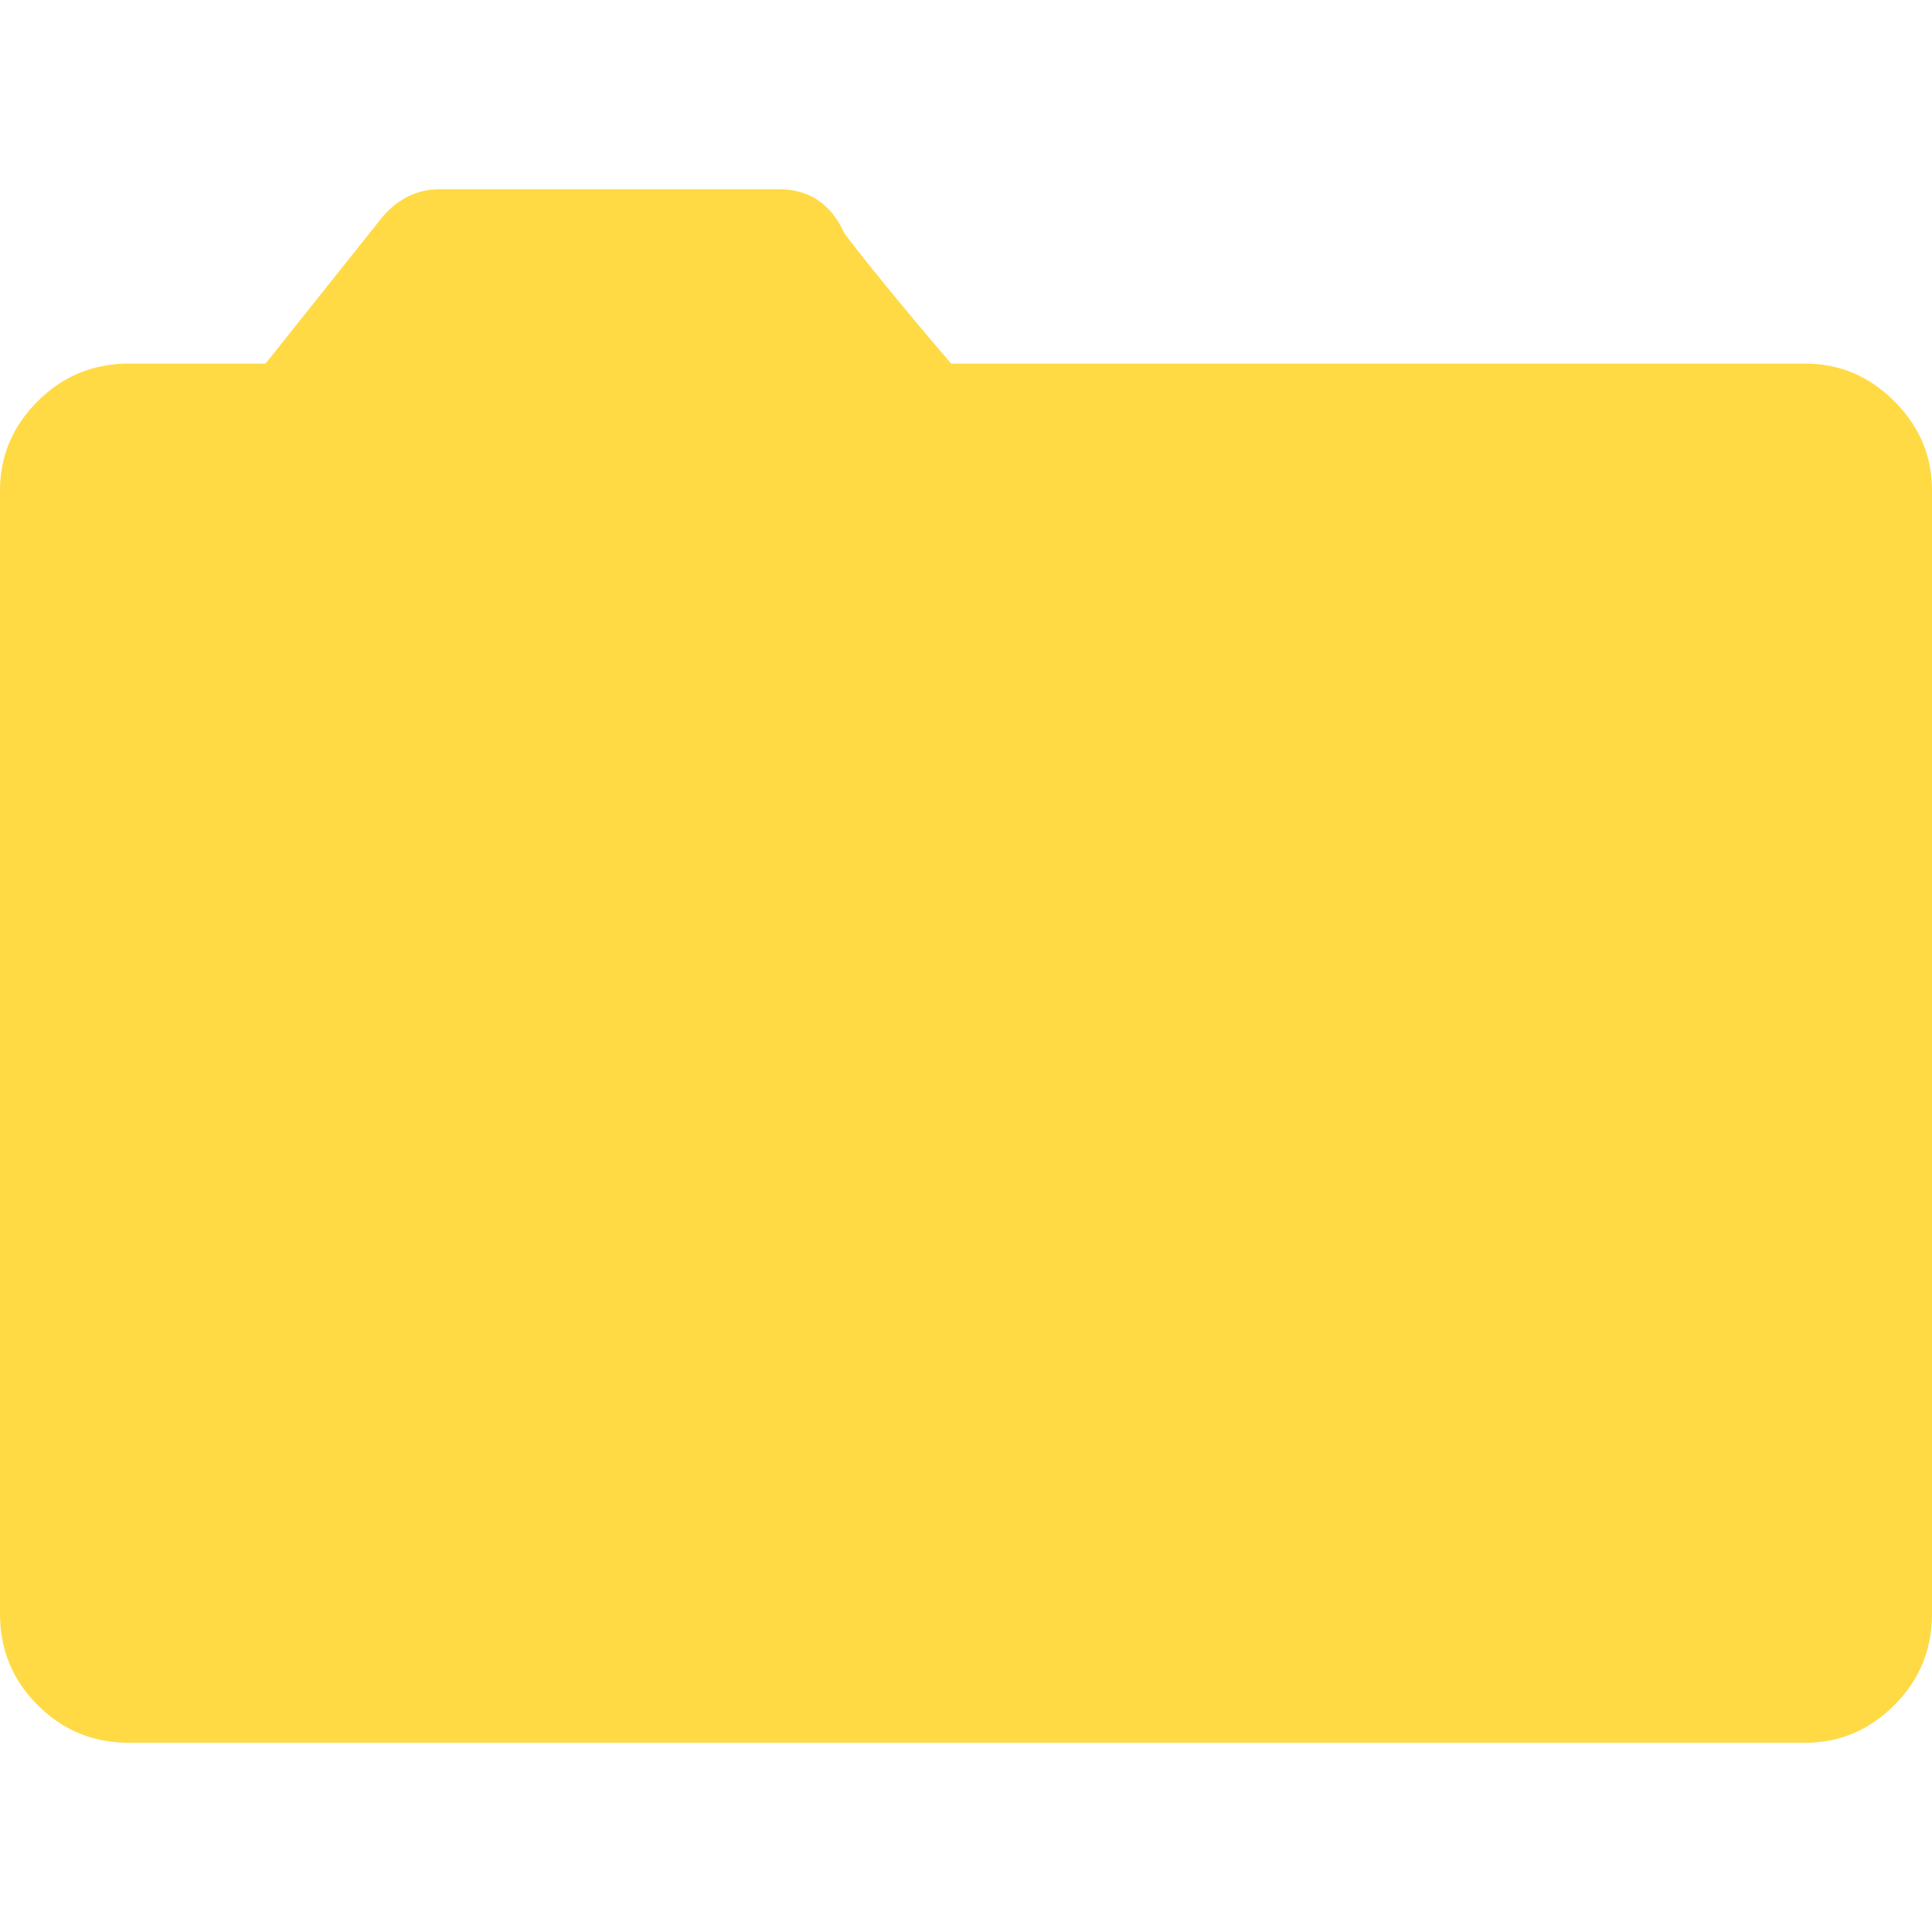 <?xml version="1.0" encoding="iso-8859-1"?>
<!-- Generator: Adobe Illustrator 18.1.1, SVG Export Plug-In . SVG Version: 6.00 Build 0)  -->
<svg xmlns="http://www.w3.org/2000/svg" xmlns:xlink="http://www.w3.org/1999/xlink" version="1.1" id="Capa_1" x="0px" y="0px" viewBox="0 0 596.699 596.699" style="enable-background:new 0 0 596.699 596.699;" xml:space="preserve" width="512px" height="512px">
<g>
	<g>
		<path d="M557.531,112.302c10.609,0,19.789,3.876,27.541,11.628s11.627,16.932,11.627,27.54v347.003    c0,11.016-3.875,20.4-11.627,28.152s-16.932,11.629-27.541,11.629H39.78c-11.016,0-20.4-3.877-28.152-11.629    C3.876,518.873,0,509.487,0,498.473V151.47c0-10.608,3.876-19.788,11.628-27.54s17.136-11.628,28.152-11.628h42.228l36.108-45.288    c4.896-5.712,10.812-8.568,17.748-8.568h104.652c9.384,0,16.116,4.488,20.196,13.464c2.04,2.856,6.222,8.16,12.546,15.912    s13.158,15.912,20.502,24.48L557.531,112.302L557.531,112.302z" fill="#FFDA44"/>
	</g>
</g>
<g>
</g>
<g>
</g>
<g>
</g>
<g>
</g>
<g>
</g>
<g>
</g>
<g>
</g>
<g>
</g>
<g>
</g>
<g>
</g>
<g>
</g>
<g>
</g>
<g>
</g>
<g>
</g>
<g>
</g>
</svg>
